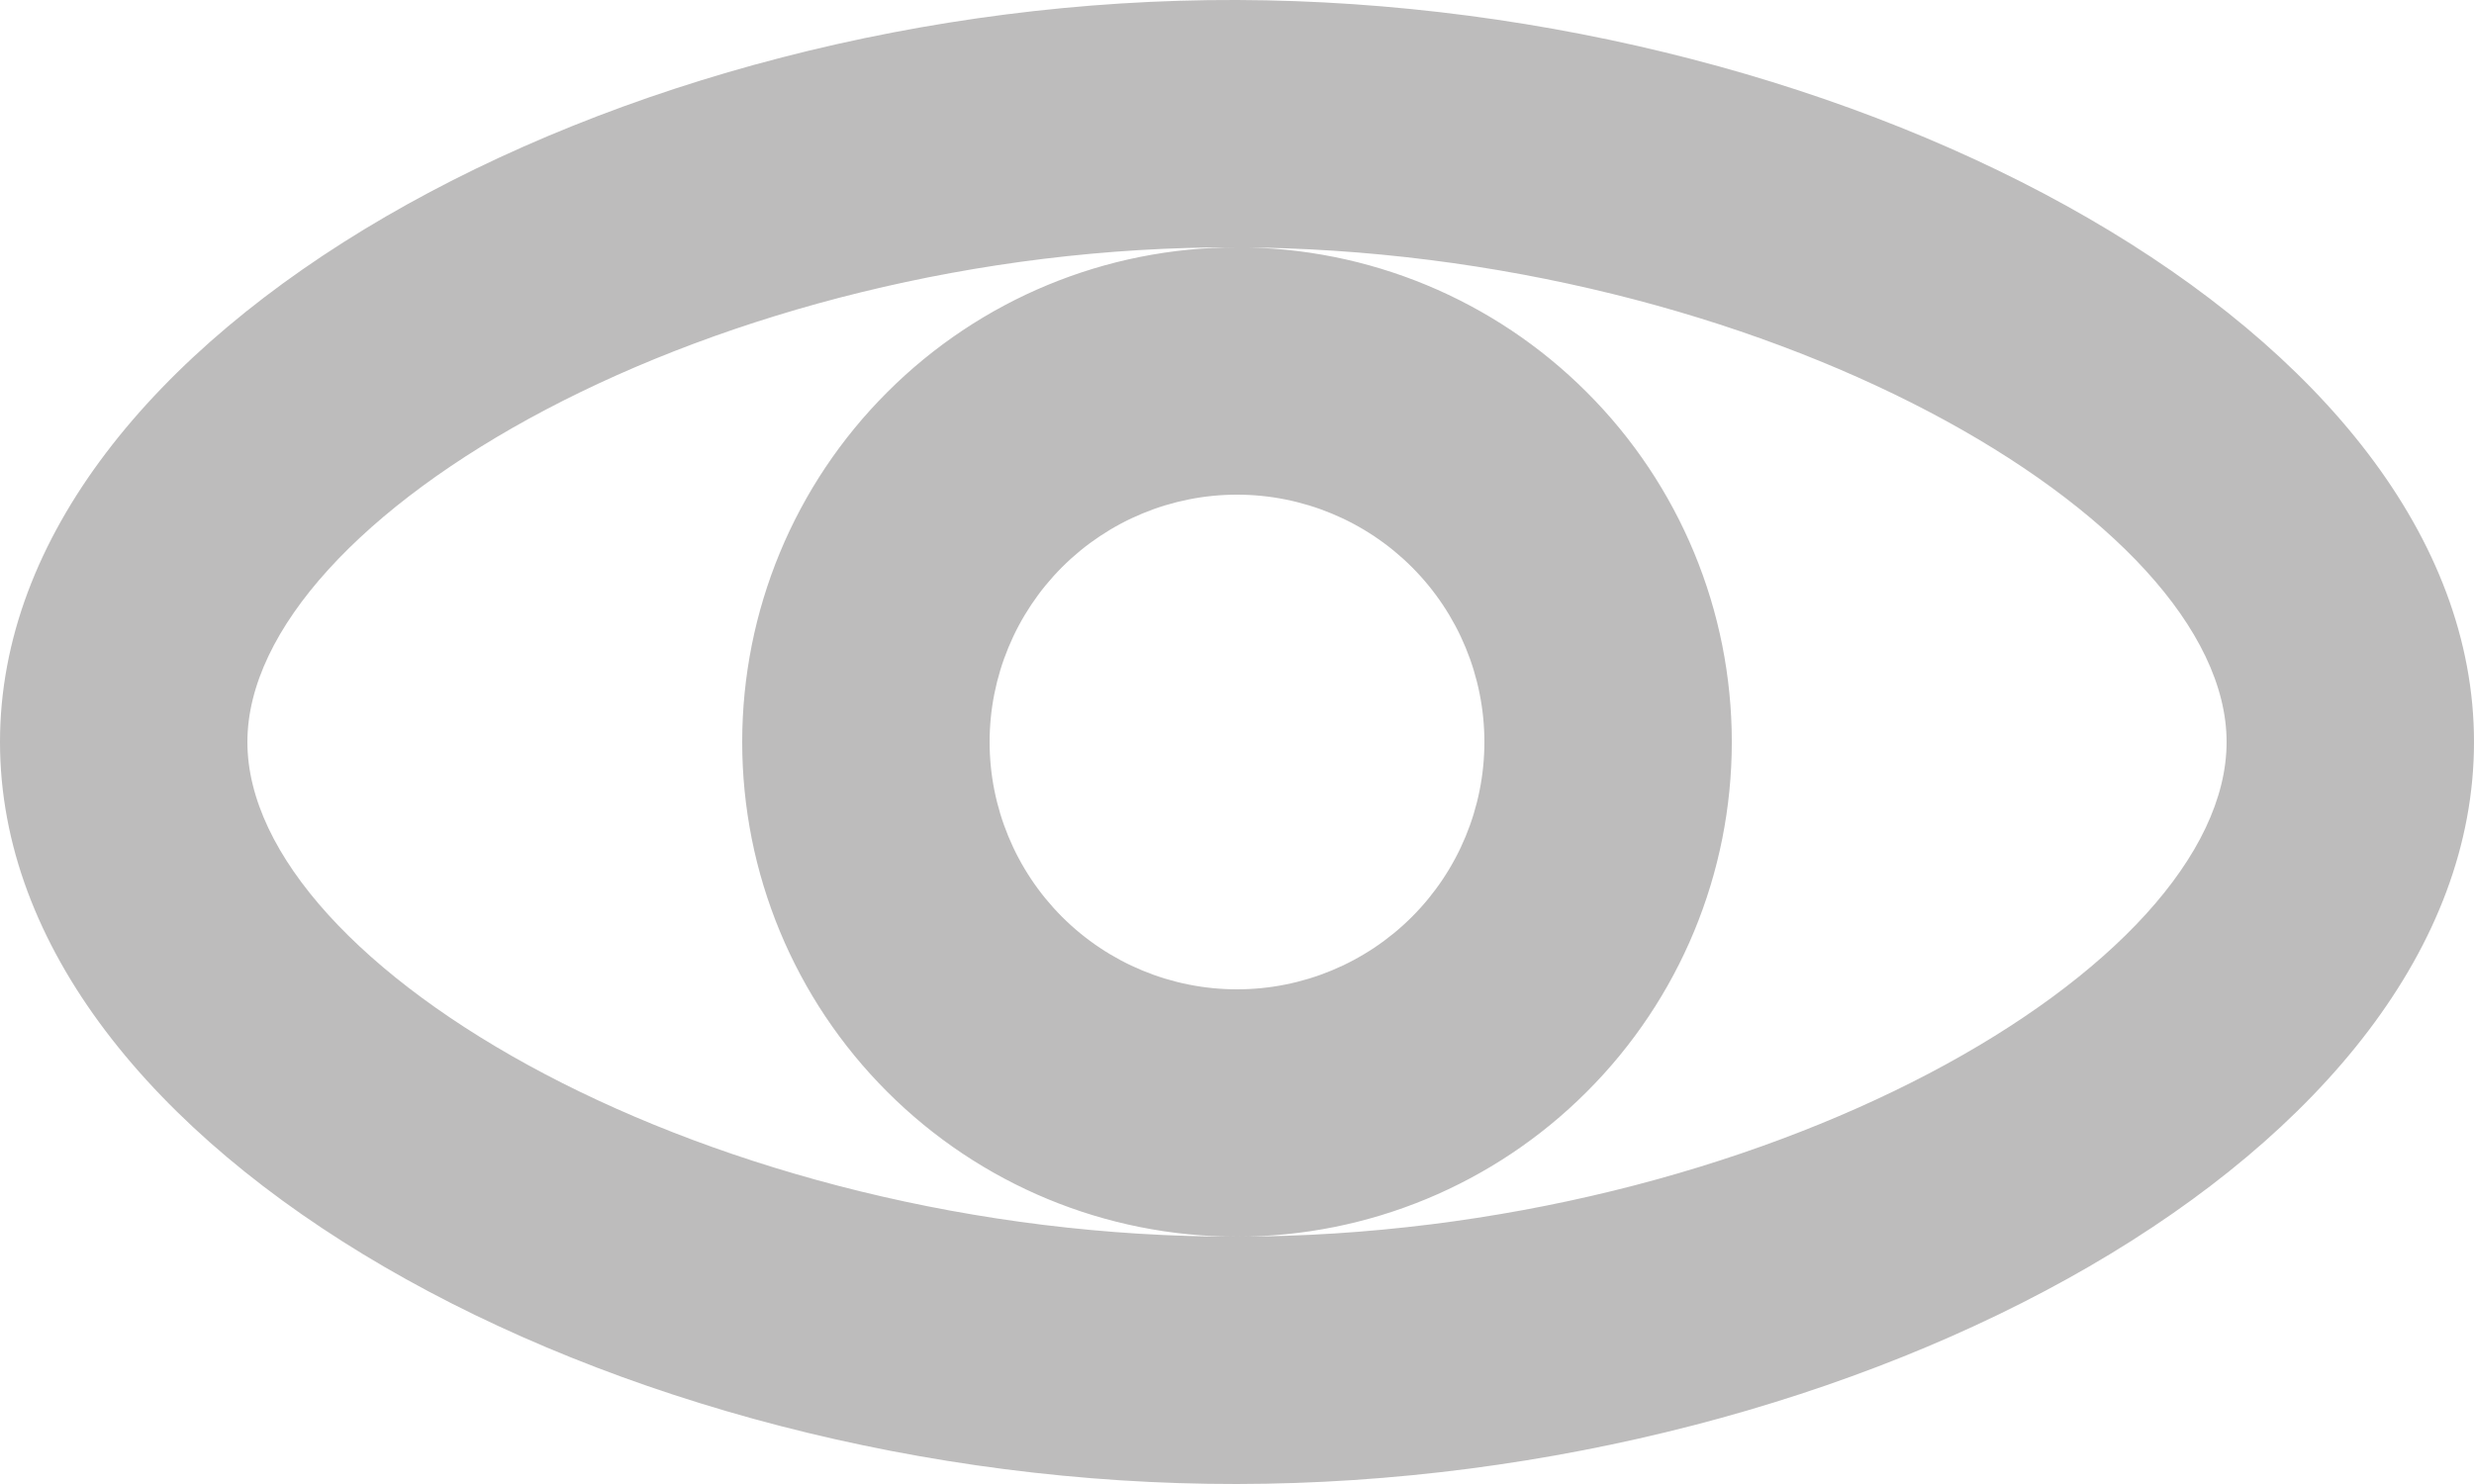 <svg width="20" height="12" viewBox="0 0 20 12" fill="none" xmlns="http://www.w3.org/2000/svg">
<path d="M18 6C18 4.19 14.24 2.015 9.993 2C5.775 1.985 2 4.178 2 6C2 7.825 5.754 10.006 9.997 10C14.252 9.994 18 7.82 18 6ZM10 12C4.958 12.007 0 9.314 0 6C0 2.686 4.984 -0.017 10 -4.23183e-05C15.016 0.017 20 2.686 20 6C20 9.314 15.042 11.993 10 12ZM10 10C8.939 10 7.922 9.579 7.172 8.828C6.421 8.078 6 7.061 6 6C6 4.939 6.421 3.922 7.172 3.172C7.922 2.421 8.939 2 10 2C11.061 2 12.078 2.421 12.828 3.172C13.579 3.922 14 4.939 14 6C14 7.061 13.579 8.078 12.828 8.828C12.078 9.579 11.061 10 10 10ZM10 8C10.53 8 11.039 7.789 11.414 7.414C11.789 7.039 12 6.53 12 6C12 5.47 11.789 4.961 11.414 4.586C11.039 4.211 10.53 4 10 4C9.47 4 8.961 4.211 8.586 4.586C8.211 4.961 8 5.47 8 6C8 6.53 8.211 7.039 8.586 7.414C8.961 7.789 9.47 8 10 8Z" fill="#BDBCBC"/>
</svg>
